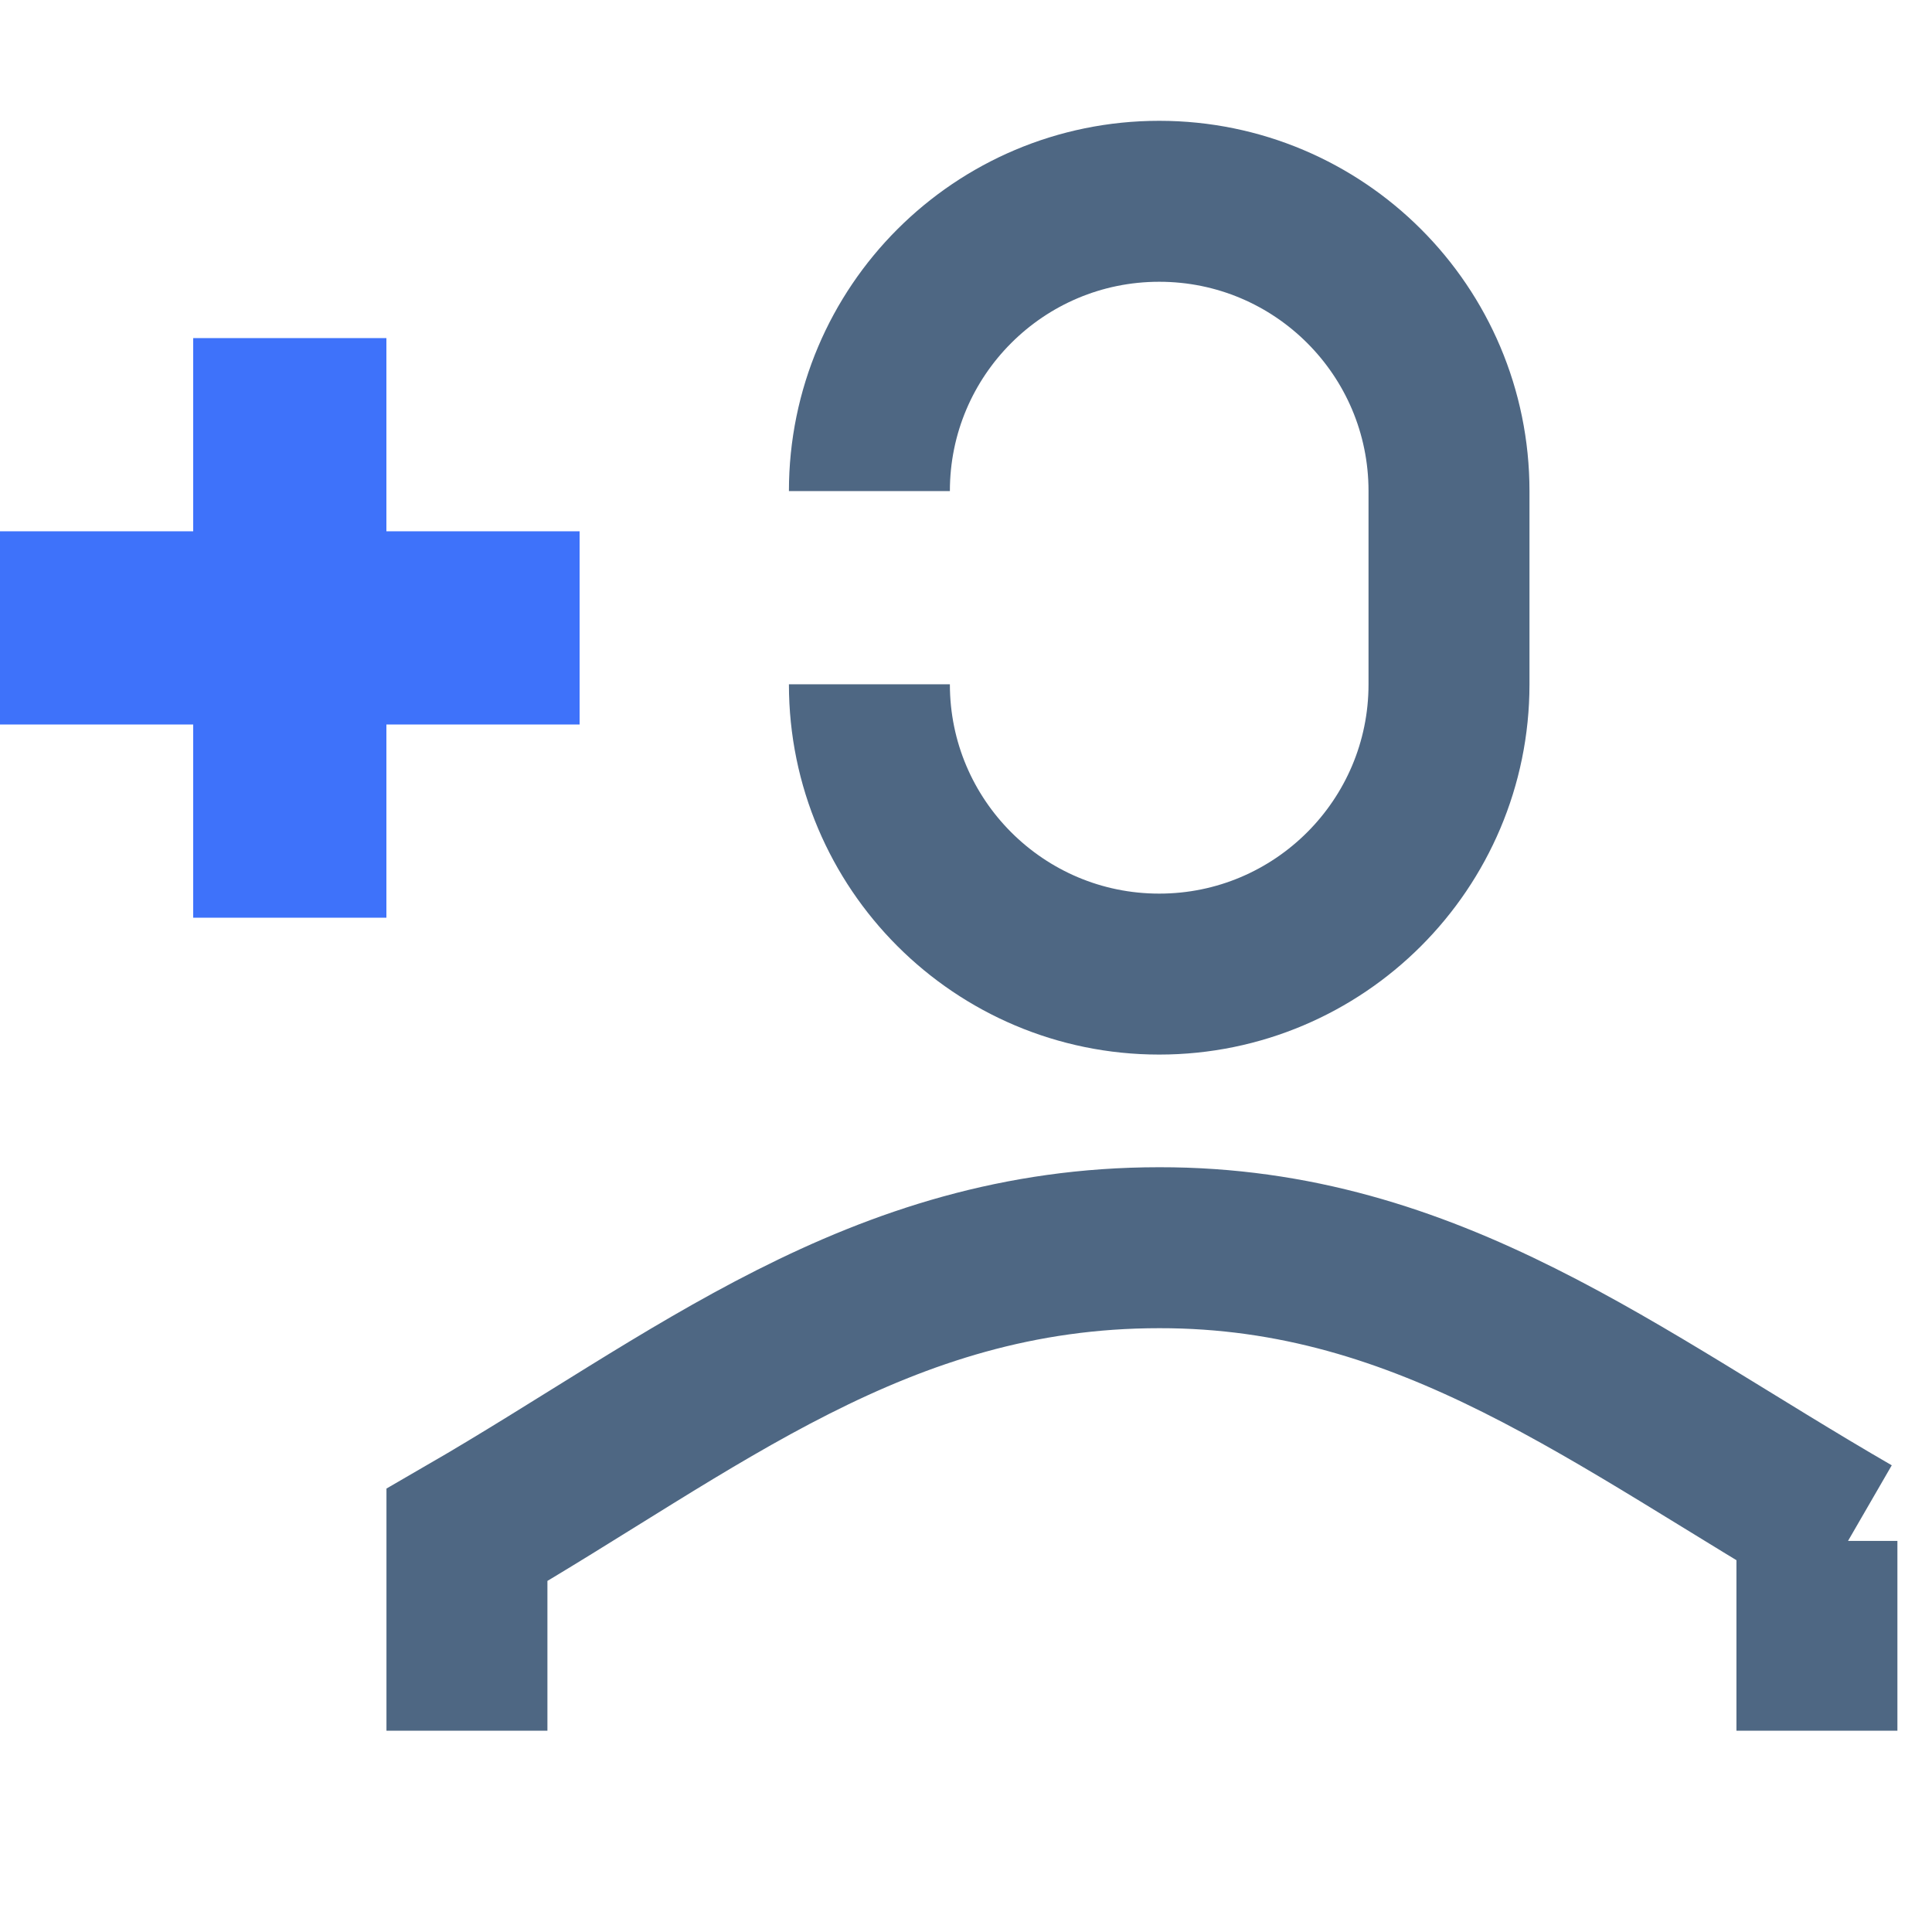 <svg xmlns="http://www.w3.org/2000/svg" width="16" height="16" viewBox="0 0 16 16">
    <g fill="none" fill-rule="evenodd">
        <g fill-rule="nonzero">
            <g>
                <g>
                    <path stroke="#4E6783" stroke-width="1.333" d="M7.2 4.067c0-1.326 1.075-2.4 2.4-2.4S12 2.74 12 4.067v1.6c0 1.325-1.075 2.4-2.4 2.4s-2.4-1.075-2.4-2.4m8.133 7.045c-1.945-1.125-3.486-2.382-5.733-2.379-2.328 0-3.853 1.291-5.733 2.379v1.621m11.18-1.572v1.572" transform="translate(-1106, -98) translate(0, 90) translate(1106, 8)"/>
                    <path fill="#3E72FA" d="M1.6 4.4L0 4.4 0 6 1.6 6 1.6 7.6 3.2 7.6 3.2 6 4.8 6 4.8 4.4 3.2 4.4 3.2 2.8 1.6 2.8z" transform="translate(-1106, -98) translate(0, 90) translate(1106, 8)"/>
                </g>
            </g>
        </g>
    </g>
</svg>
